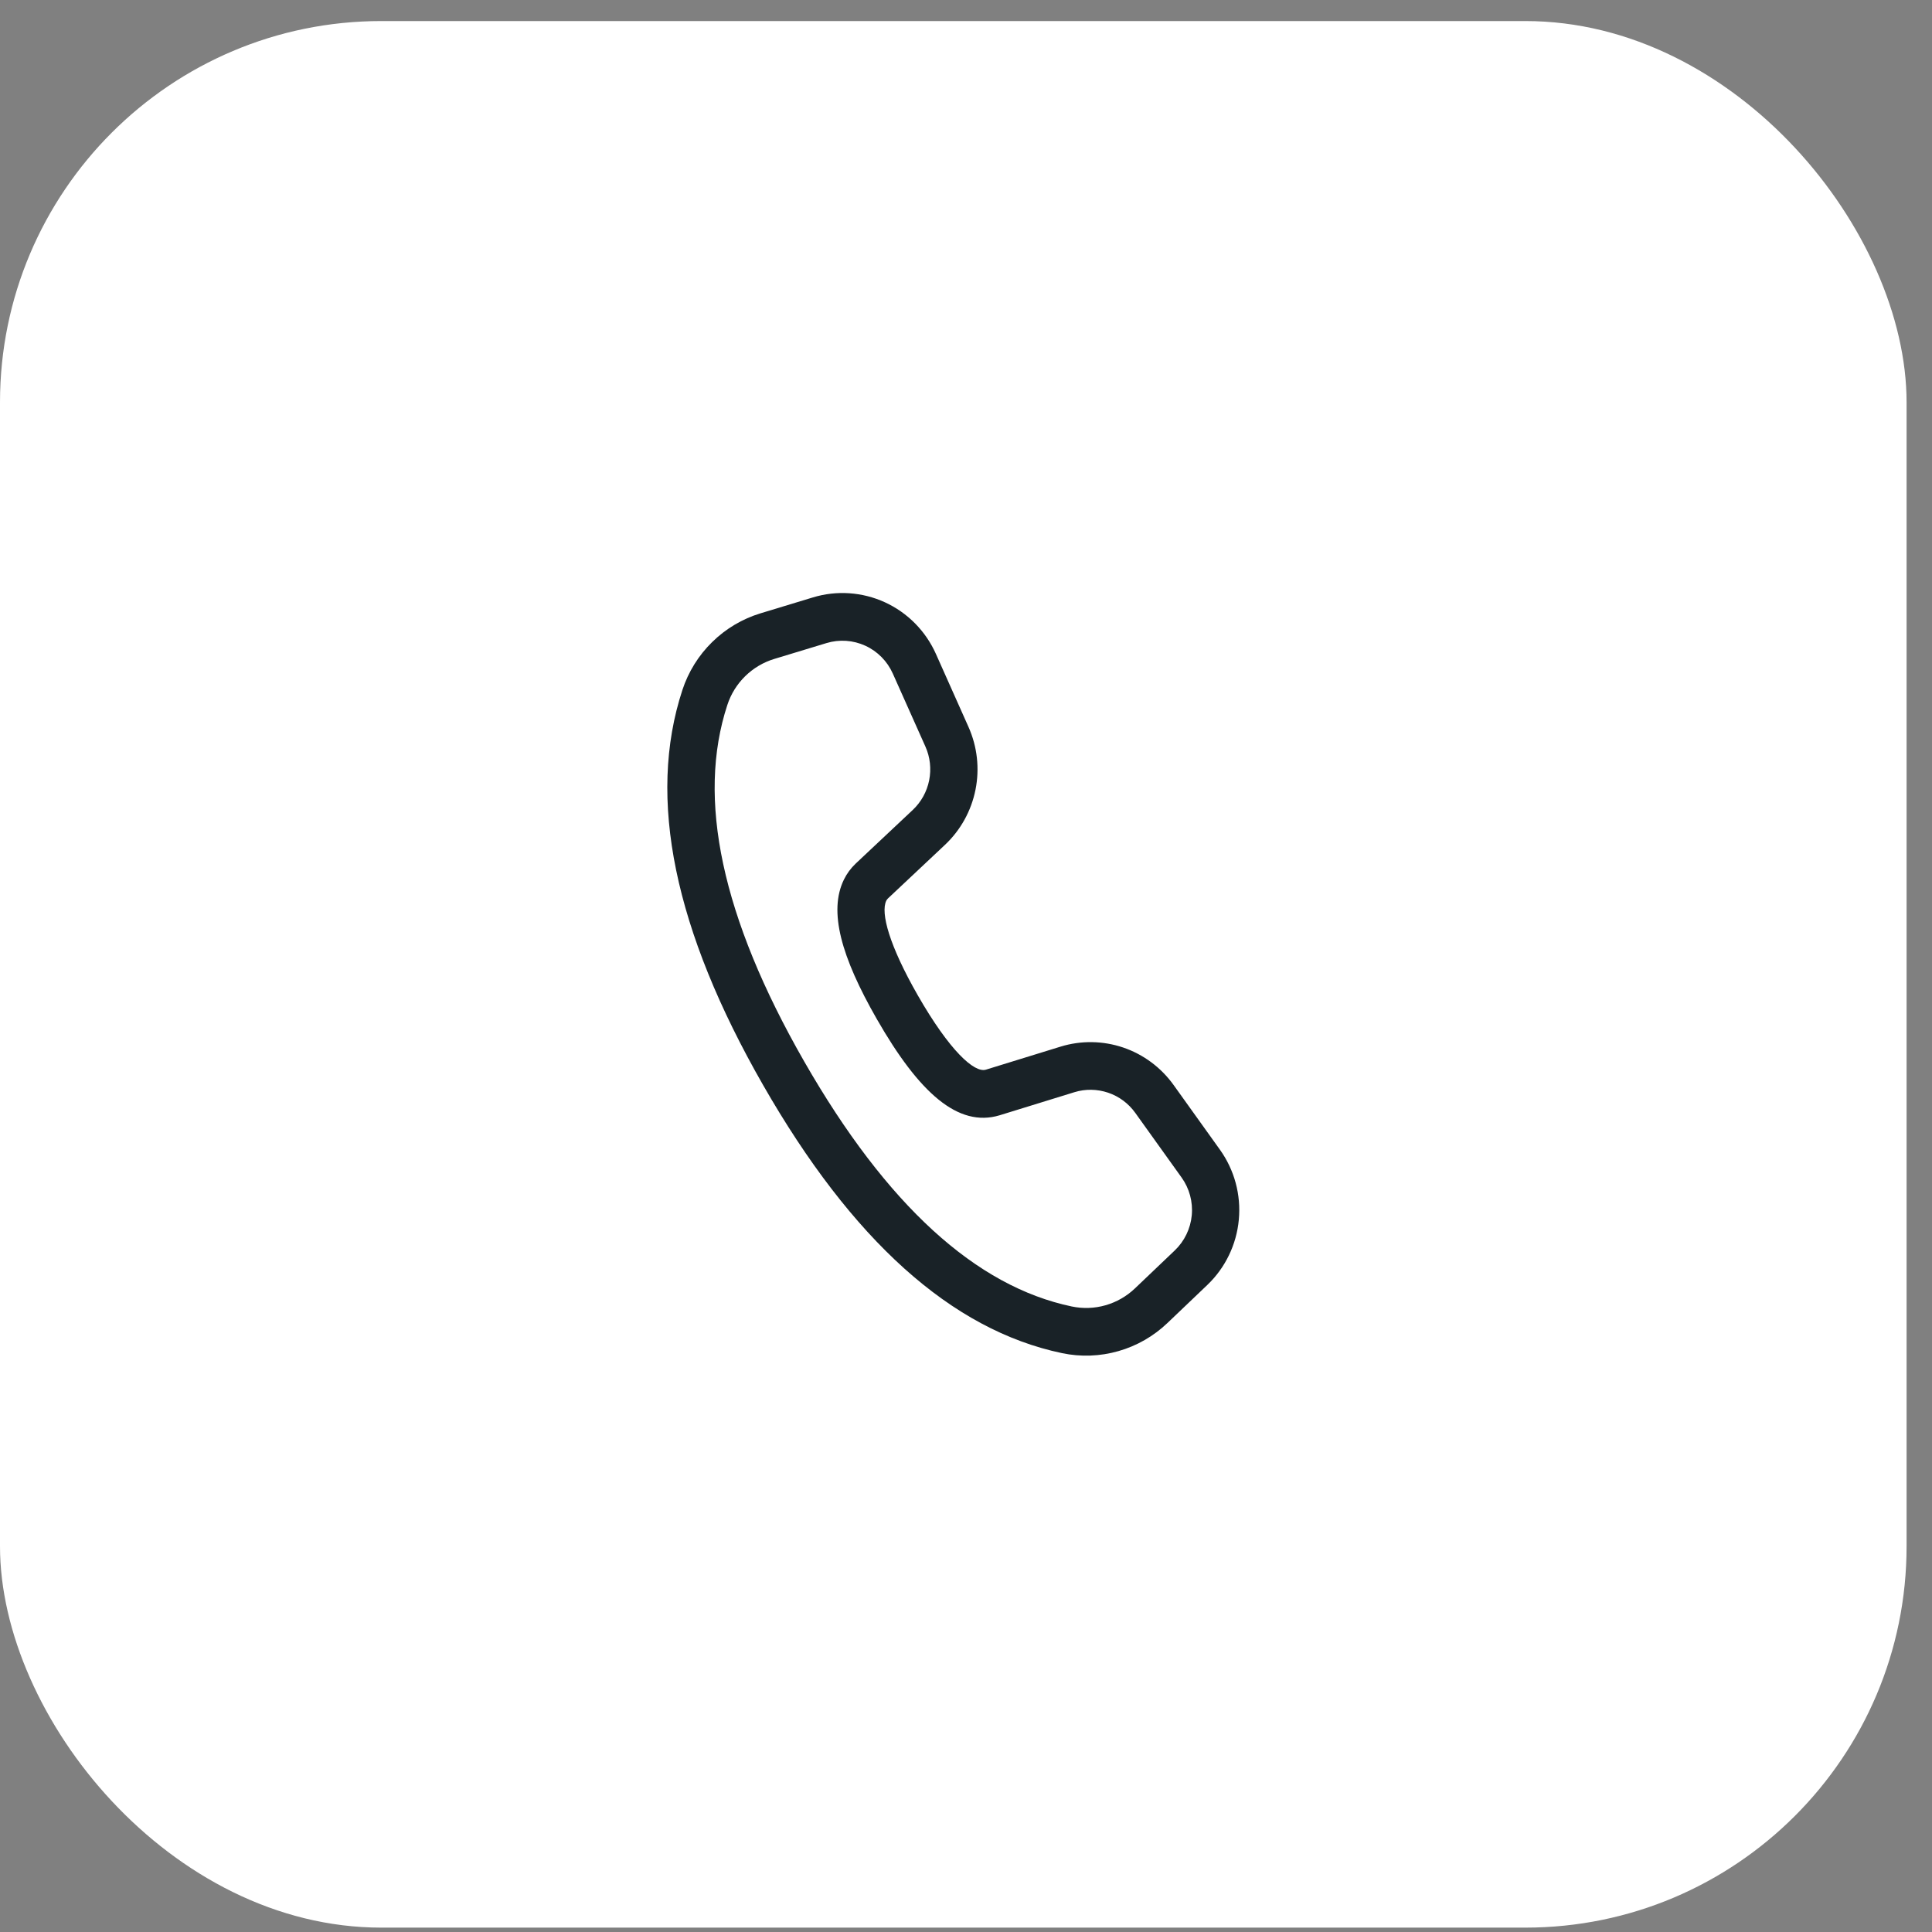 <svg width="57" height="57" viewBox="0 0 57 57" fill="none" xmlns="http://www.w3.org/2000/svg">
<rect x="0" y="0" width="57" height="57" fill="#808080" stroke="none"/>
<rect y="0.621" width="56.25" height="56.25" rx="11.25" fill="white"/>
<path d="M22.437 18.095L23.982 17.626C24.685 17.412 25.441 17.464 26.109 17.77C26.777 18.077 27.312 18.619 27.613 19.294L28.574 21.448C28.833 22.029 28.905 22.676 28.78 23.3C28.655 23.924 28.34 24.493 27.878 24.927L26.199 26.505C26.178 26.525 26.162 26.548 26.148 26.573C25.973 26.935 26.24 27.901 27.076 29.362C28.019 31.008 28.748 31.659 29.085 31.559L31.289 30.879C31.893 30.693 32.539 30.703 33.137 30.905C33.735 31.108 34.255 31.495 34.625 32.011L35.99 33.917C36.419 34.515 36.618 35.25 36.549 35.985C36.481 36.72 36.15 37.405 35.618 37.912L34.443 39.033C34.035 39.423 33.538 39.708 32.997 39.862C32.456 40.017 31.885 40.038 31.334 39.922C28.062 39.236 25.131 36.581 22.515 32.015C19.898 27.447 19.082 23.556 20.133 20.356C20.309 19.82 20.61 19.335 21.012 18.942C21.413 18.548 21.901 18.258 22.437 18.095ZM22.842 19.441C22.52 19.539 22.227 19.713 21.986 19.949C21.745 20.185 21.564 20.476 21.459 20.798C20.552 23.555 21.287 27.058 23.724 31.312C26.16 35.564 28.8 37.955 31.62 38.545C31.95 38.614 32.293 38.602 32.617 38.509C32.942 38.416 33.24 38.245 33.485 38.011L34.659 36.892C34.946 36.618 35.124 36.249 35.161 35.854C35.198 35.458 35.091 35.062 34.86 34.74L33.494 32.833C33.295 32.555 33.016 32.347 32.694 32.238C32.371 32.129 32.024 32.123 31.699 32.223L29.489 32.905C28.267 33.272 27.117 32.245 25.868 30.064C24.811 28.219 24.444 26.886 24.896 25.955C24.984 25.774 25.102 25.614 25.248 25.476L26.927 23.898C27.176 23.664 27.346 23.358 27.413 23.022C27.48 22.686 27.442 22.337 27.302 22.025L26.34 19.871C26.178 19.508 25.89 19.216 25.53 19.051C25.17 18.886 24.763 18.858 24.384 18.973L22.842 19.441Z" fill="#192227"/>
</svg>
